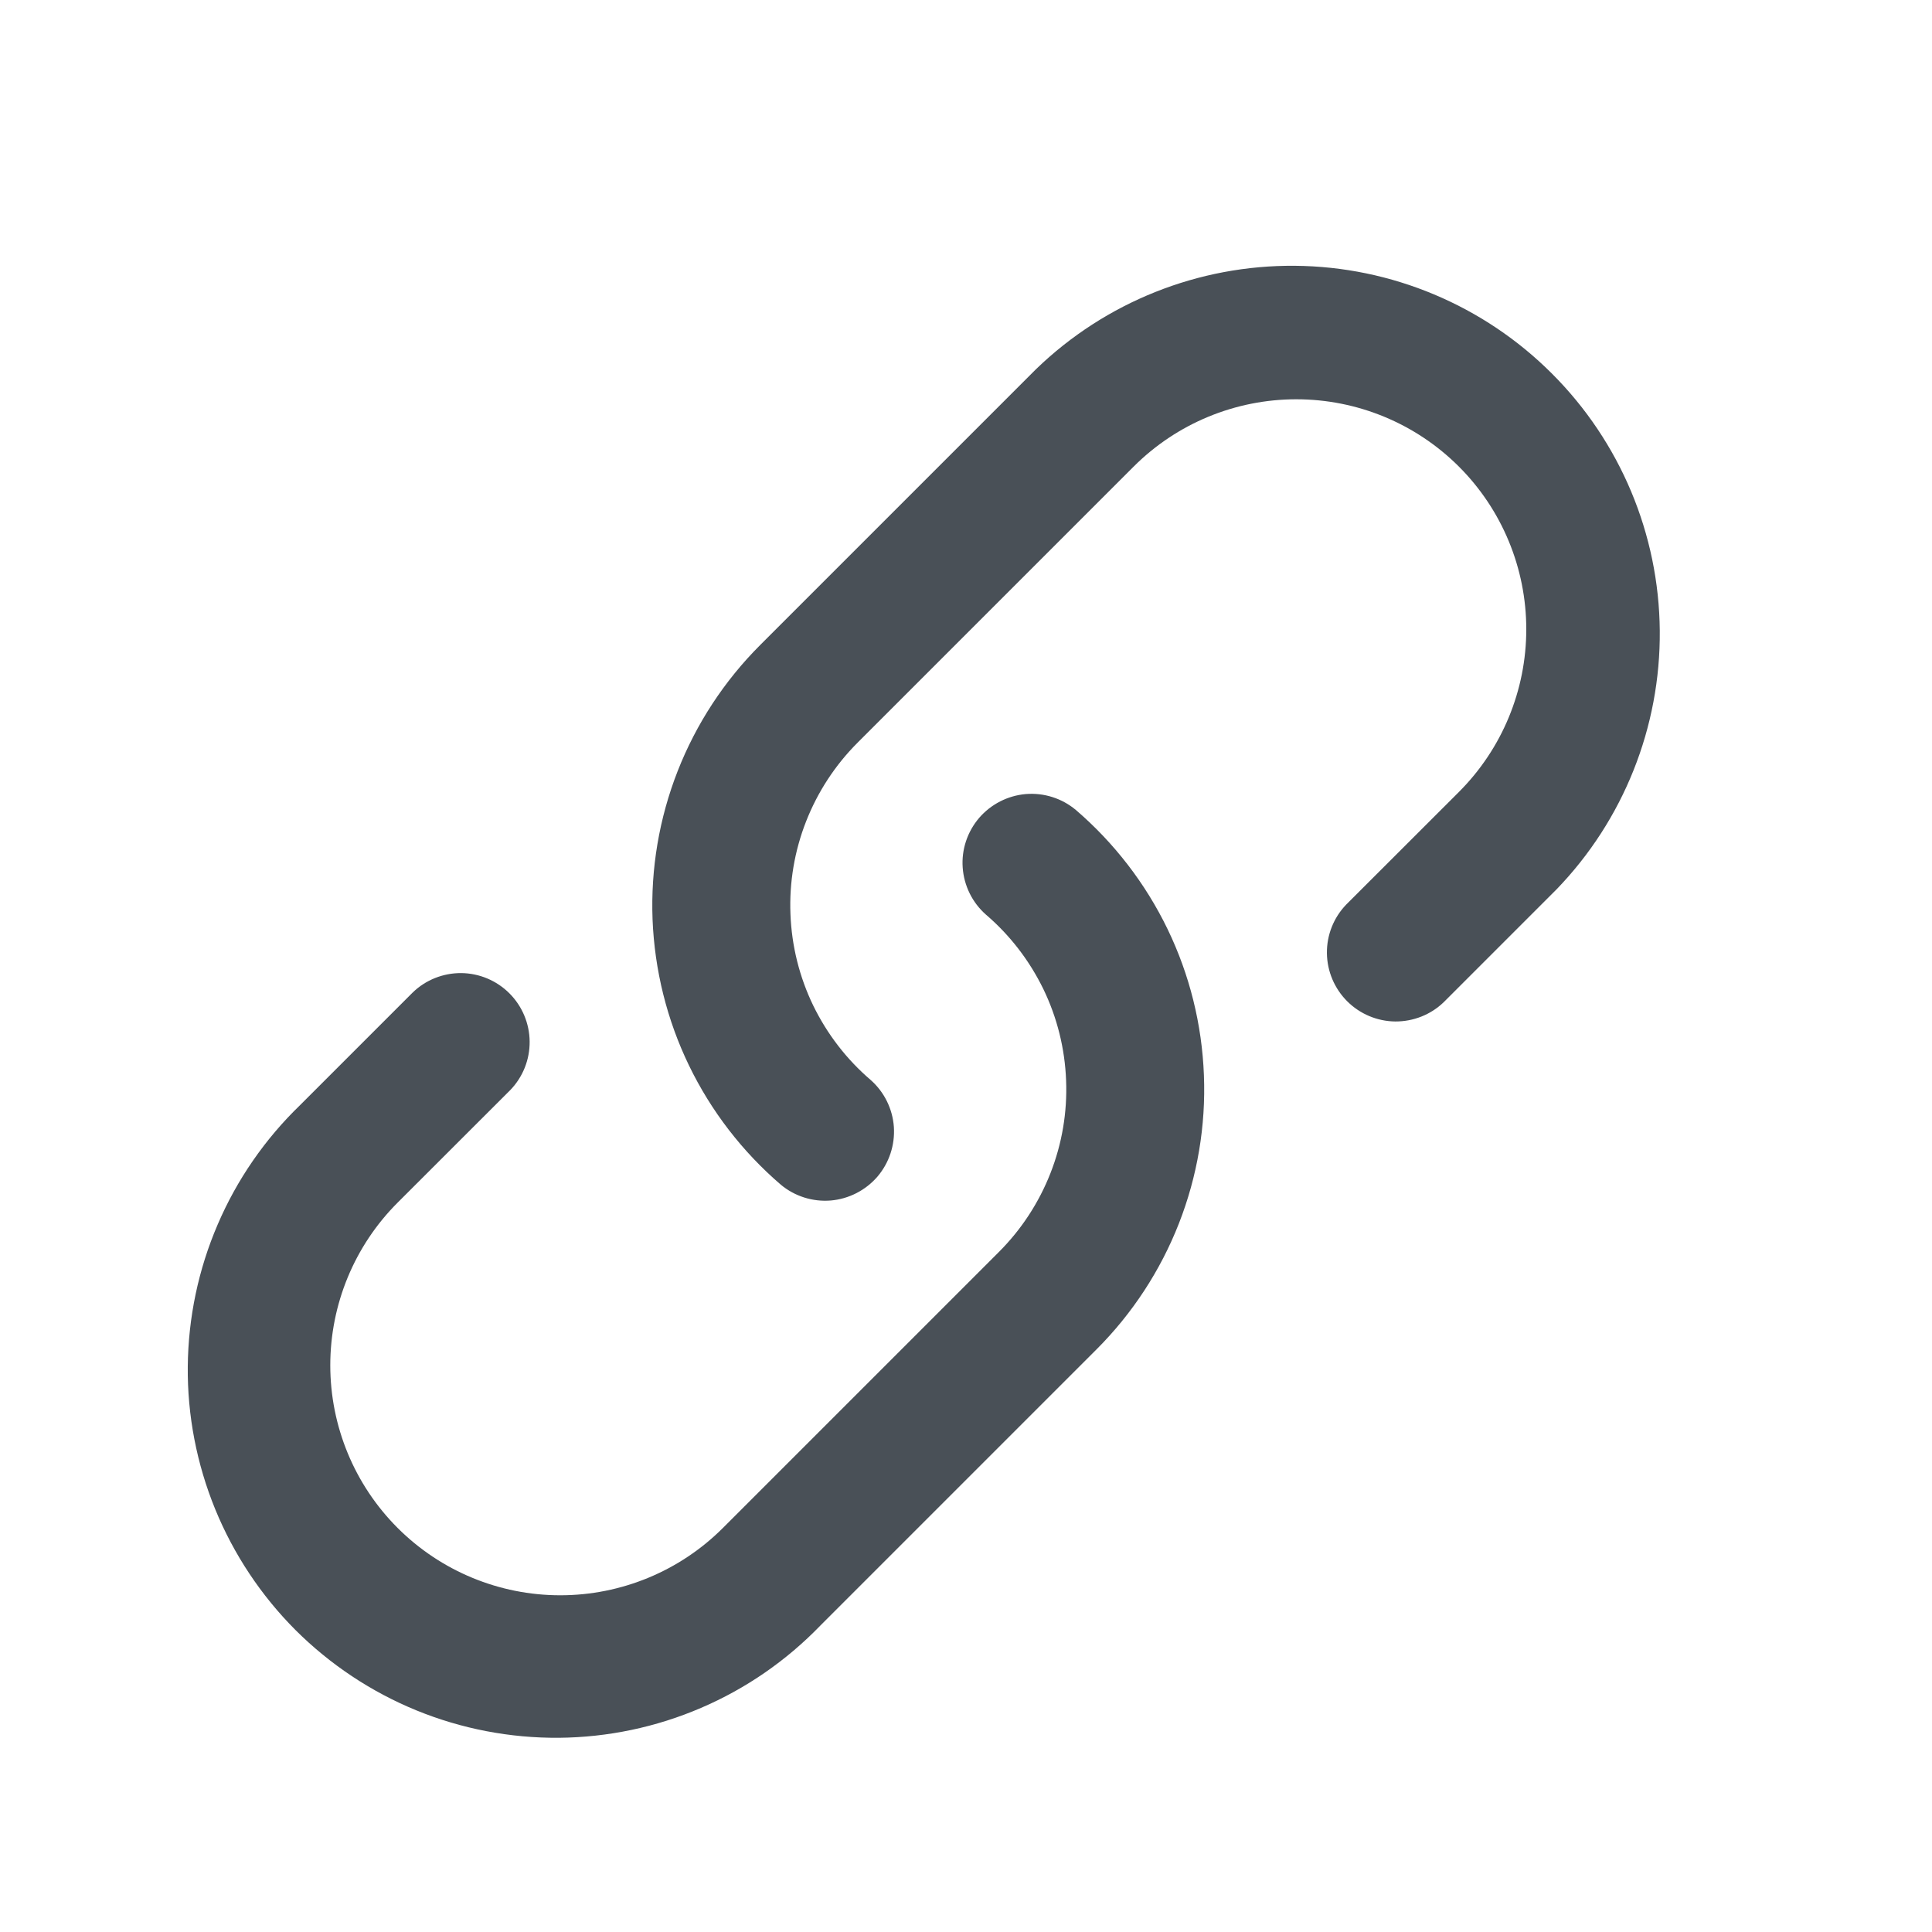 <svg width="21" height="21" viewBox="0 0 21 21" fill="none" xmlns="http://www.w3.org/2000/svg">
<path d="M12.322 5.072C12.791 4.603 13.427 4.34 14.09 4.34C14.753 4.34 15.389 4.603 15.858 5.072C16.327 5.541 16.59 6.177 16.59 6.84C16.59 7.503 16.327 8.139 15.858 8.608L14.633 9.832C14.496 9.974 14.421 10.163 14.423 10.36C14.425 10.556 14.504 10.744 14.643 10.883C14.782 11.022 14.97 11.101 15.166 11.103C15.363 11.104 15.553 11.029 15.694 10.892L16.918 9.668C17.647 8.914 18.05 7.903 18.041 6.854C18.032 5.806 17.611 4.802 16.869 4.061C16.128 3.319 15.124 2.898 14.076 2.889C13.027 2.88 12.016 3.283 11.262 4.012L8.262 7.012C7.872 7.402 7.567 7.868 7.366 8.381C7.165 8.894 7.072 9.443 7.093 9.994C7.115 10.544 7.249 11.085 7.489 11.581C7.729 12.077 8.069 12.518 8.487 12.877C8.638 13.003 8.833 13.065 9.03 13.049C9.226 13.032 9.408 12.939 9.537 12.79C9.665 12.64 9.729 12.446 9.716 12.249C9.702 12.053 9.612 11.87 9.464 11.739C9.202 11.515 8.99 11.239 8.839 10.929C8.689 10.619 8.605 10.281 8.592 9.937C8.578 9.592 8.636 9.249 8.762 8.928C8.888 8.607 9.078 8.316 9.322 8.072L12.322 5.072Z" fill="#495057"/>
<path d="M11.693 8.803C11.542 8.677 11.347 8.615 11.15 8.631C10.954 8.648 10.772 8.741 10.643 8.89C10.515 9.04 10.45 9.234 10.464 9.43C10.478 9.627 10.568 9.81 10.716 9.941C10.978 10.165 11.19 10.441 11.341 10.751C11.491 11.061 11.575 11.399 11.588 11.743C11.602 12.088 11.544 12.431 11.418 12.752C11.292 13.073 11.102 13.364 10.858 13.608L7.858 16.608C7.389 17.077 6.753 17.34 6.09 17.34C5.427 17.34 4.791 17.077 4.322 16.608C3.853 16.139 3.59 15.503 3.59 14.84C3.59 14.177 3.853 13.541 4.322 13.072L5.547 11.848C5.684 11.706 5.759 11.517 5.757 11.32C5.755 11.124 5.676 10.936 5.537 10.797C5.398 10.658 5.21 10.579 5.013 10.577C4.817 10.576 4.627 10.651 4.486 10.788L3.262 12.012C2.88 12.381 2.575 12.822 2.366 13.31C2.156 13.798 2.046 14.323 2.041 14.854C2.036 15.385 2.138 15.912 2.339 16.404C2.54 16.895 2.837 17.342 3.212 17.718C3.588 18.093 4.035 18.39 4.526 18.591C5.018 18.792 5.544 18.893 6.076 18.889C6.607 18.884 7.132 18.774 7.62 18.564C8.108 18.355 8.549 18.05 8.918 17.668L11.918 14.668C12.308 14.278 12.613 13.812 12.814 13.299C13.015 12.786 13.108 12.237 13.086 11.686C13.065 11.136 12.931 10.595 12.691 10.099C12.451 9.603 12.111 9.162 11.693 8.803Z" fill="#495057"/>
</svg>
